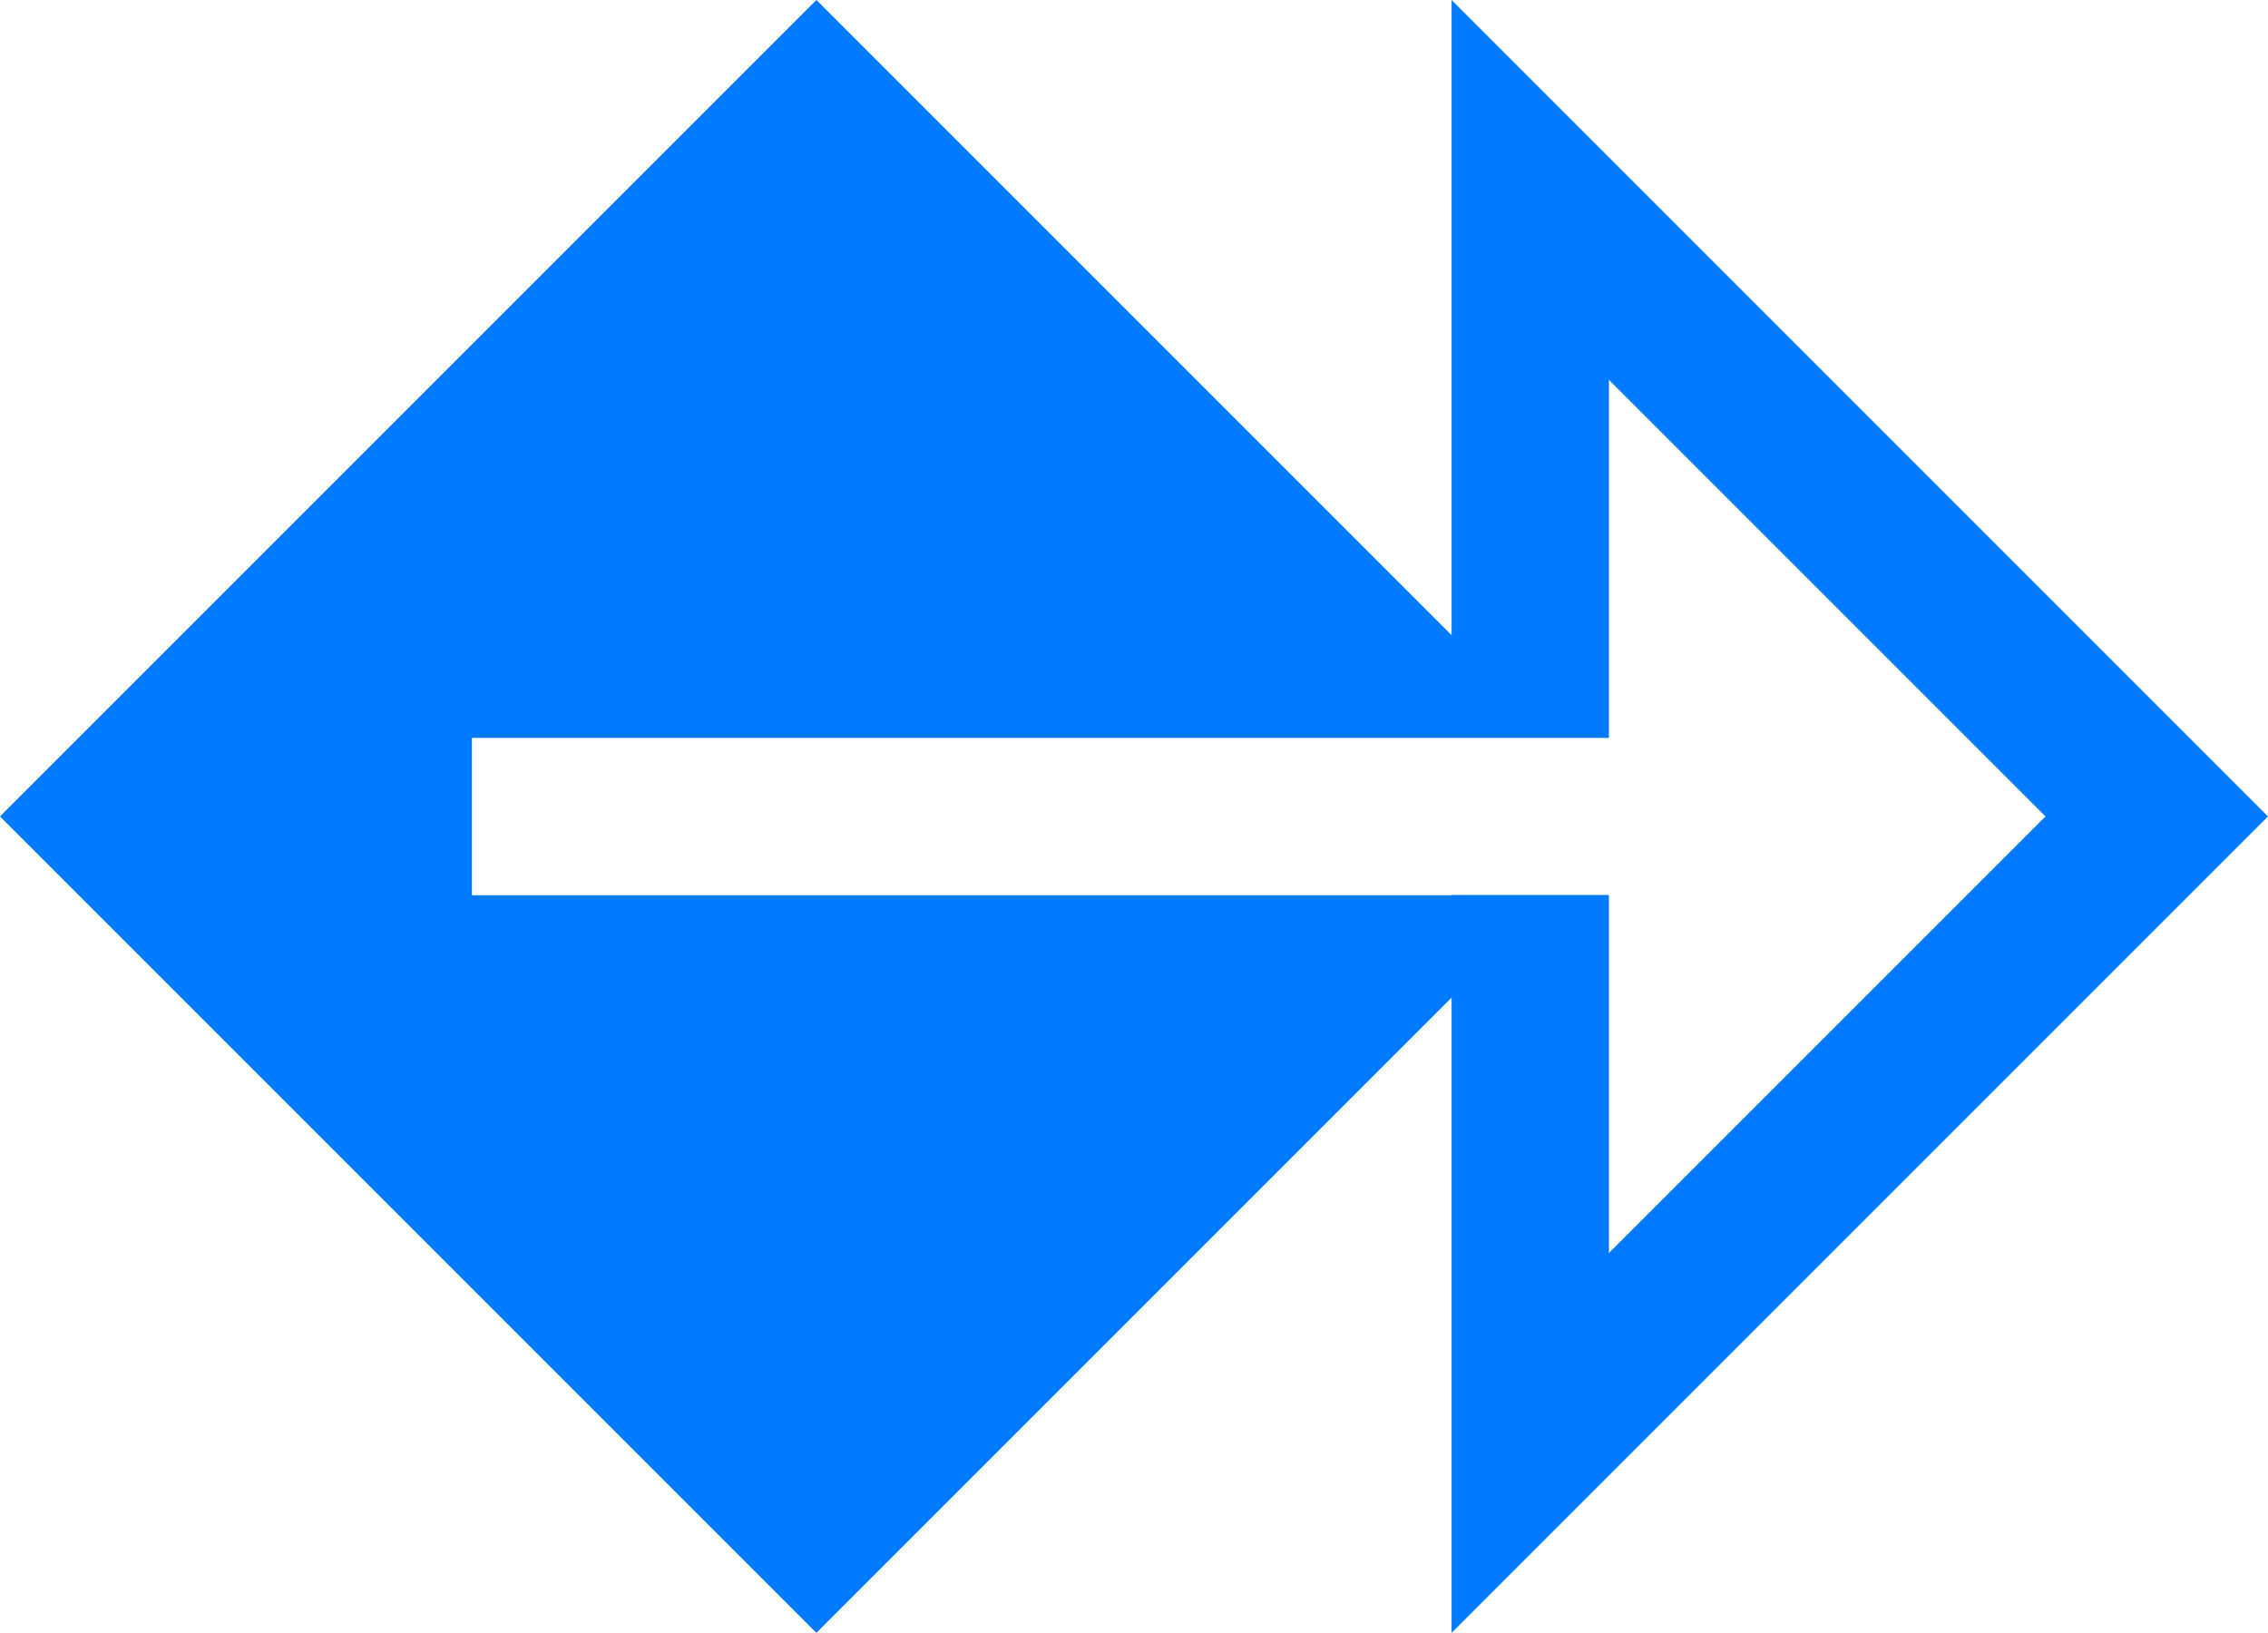 <svg viewBoxSize="575" data-root-id="2199626235010" xmlns="http://www.w3.org/2000/svg" viewBox="0 0 111.12 80" fill="none" height="129.59" width="180" y="157.91" x="197.5" preserveAspectRatio="xMinYMin" zoom="1" editorType="buyer" data-layer-role="icon" style="position: absolute; height: 129.59px; width: 180px; top: 157.91px; left: 197.5px;"><path d="M111.12 40L71.12 0V31.12L40 0L0 40L40 80L71.12 48.88V80L111.12 40ZM71.12 43.86H23.12V36.15H78.83V18.61L100.22 40L78.83 61.39V43.85H71.12V43.86Z" fill="url(#paint0_linear_29460_123)" name="Layer %{number}" zoom="1" data-layer-id="7024931135010" style="fill: rgb(0, 123, 255); fill-opacity: 1;"></path><linearGradient id="paint0_linear_29460_123" x1="49.392" y1="54.089" x2="49.392" y2="80" gradientUnits="userSpaceOnUse" name="Layer %{number}" zoom="1" data-layer-id="7440419335010"><stop stop-color="#FF7F50"></stop><stop offset="1" stop-color="#FF1493"></stop></linearGradient></svg>